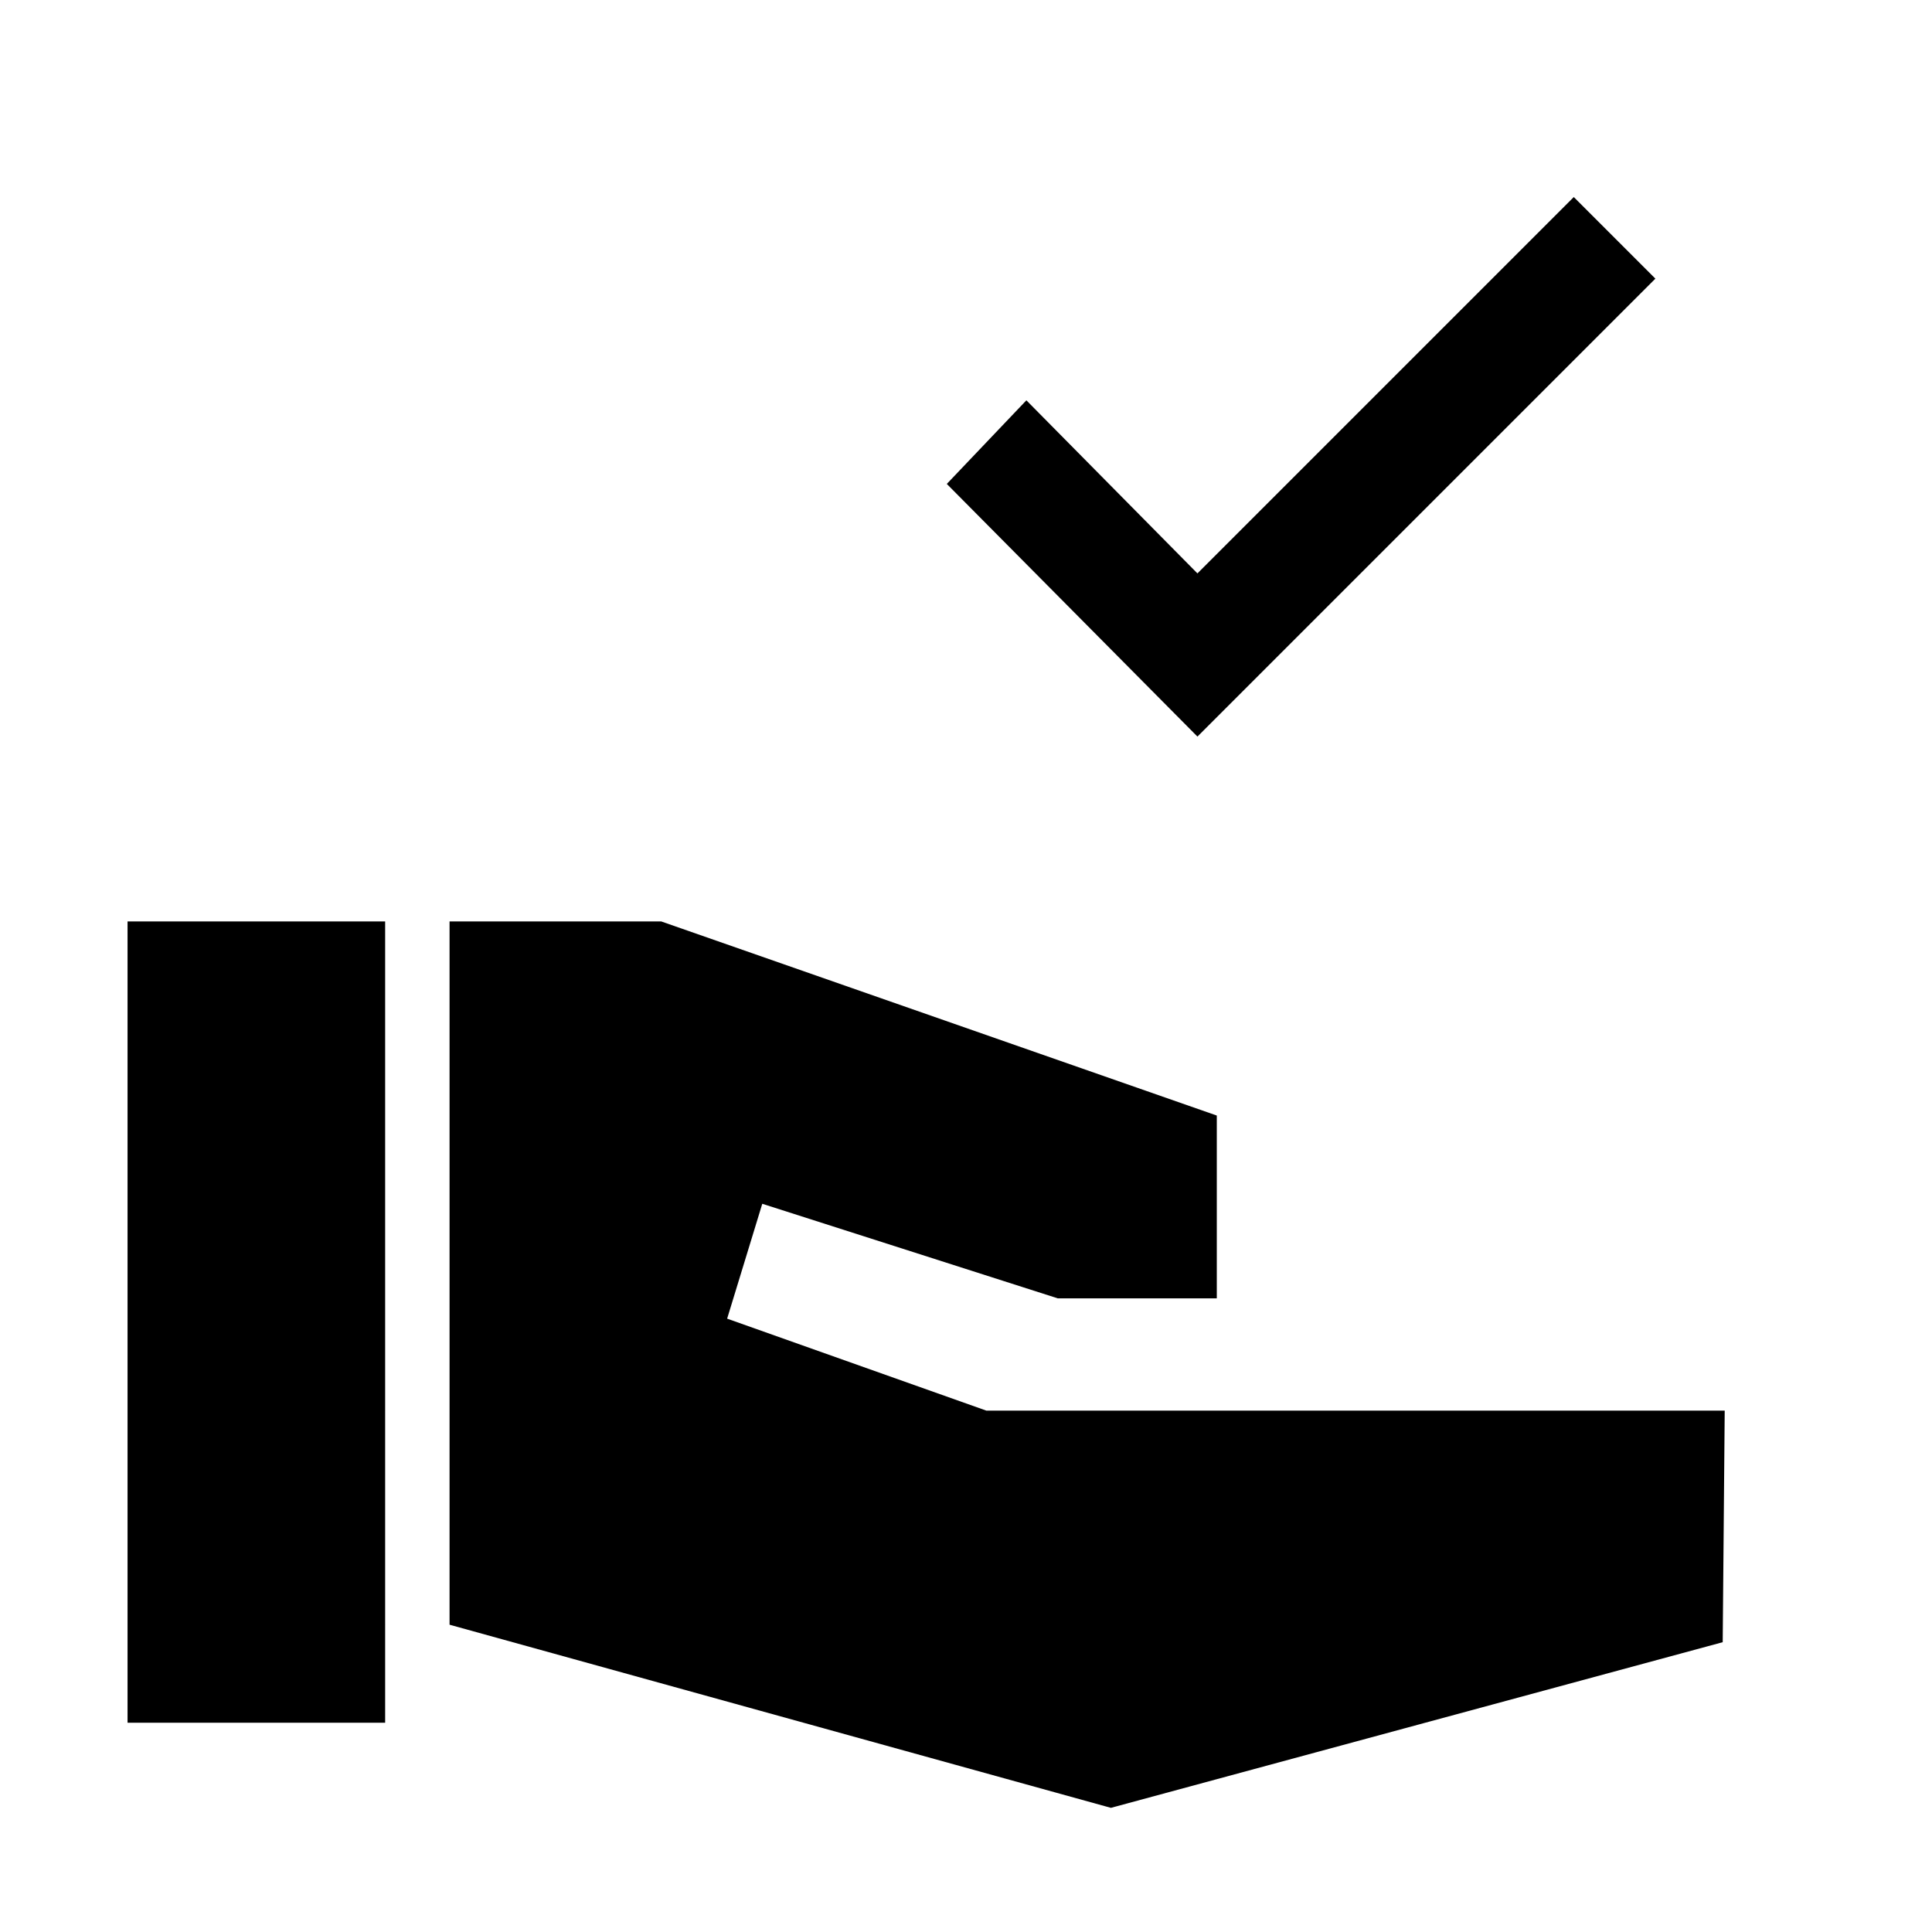 <svg xmlns="http://www.w3.org/2000/svg" height="20" viewBox="0 -960 960 960" width="20"><path d="M595-594 470.46-719.54 510-761.08l85 86 187-187 40.54 40.54L595-594ZM63.38-104v-398.15h128V-104h-128ZM552-61.69l-328.62-91v-349.46h105.16l276.08 96.46v90.84h-79l-146.85-47-17.46 57.08 128.77 45.69H857L856-144 552-61.69Z"/></svg>
